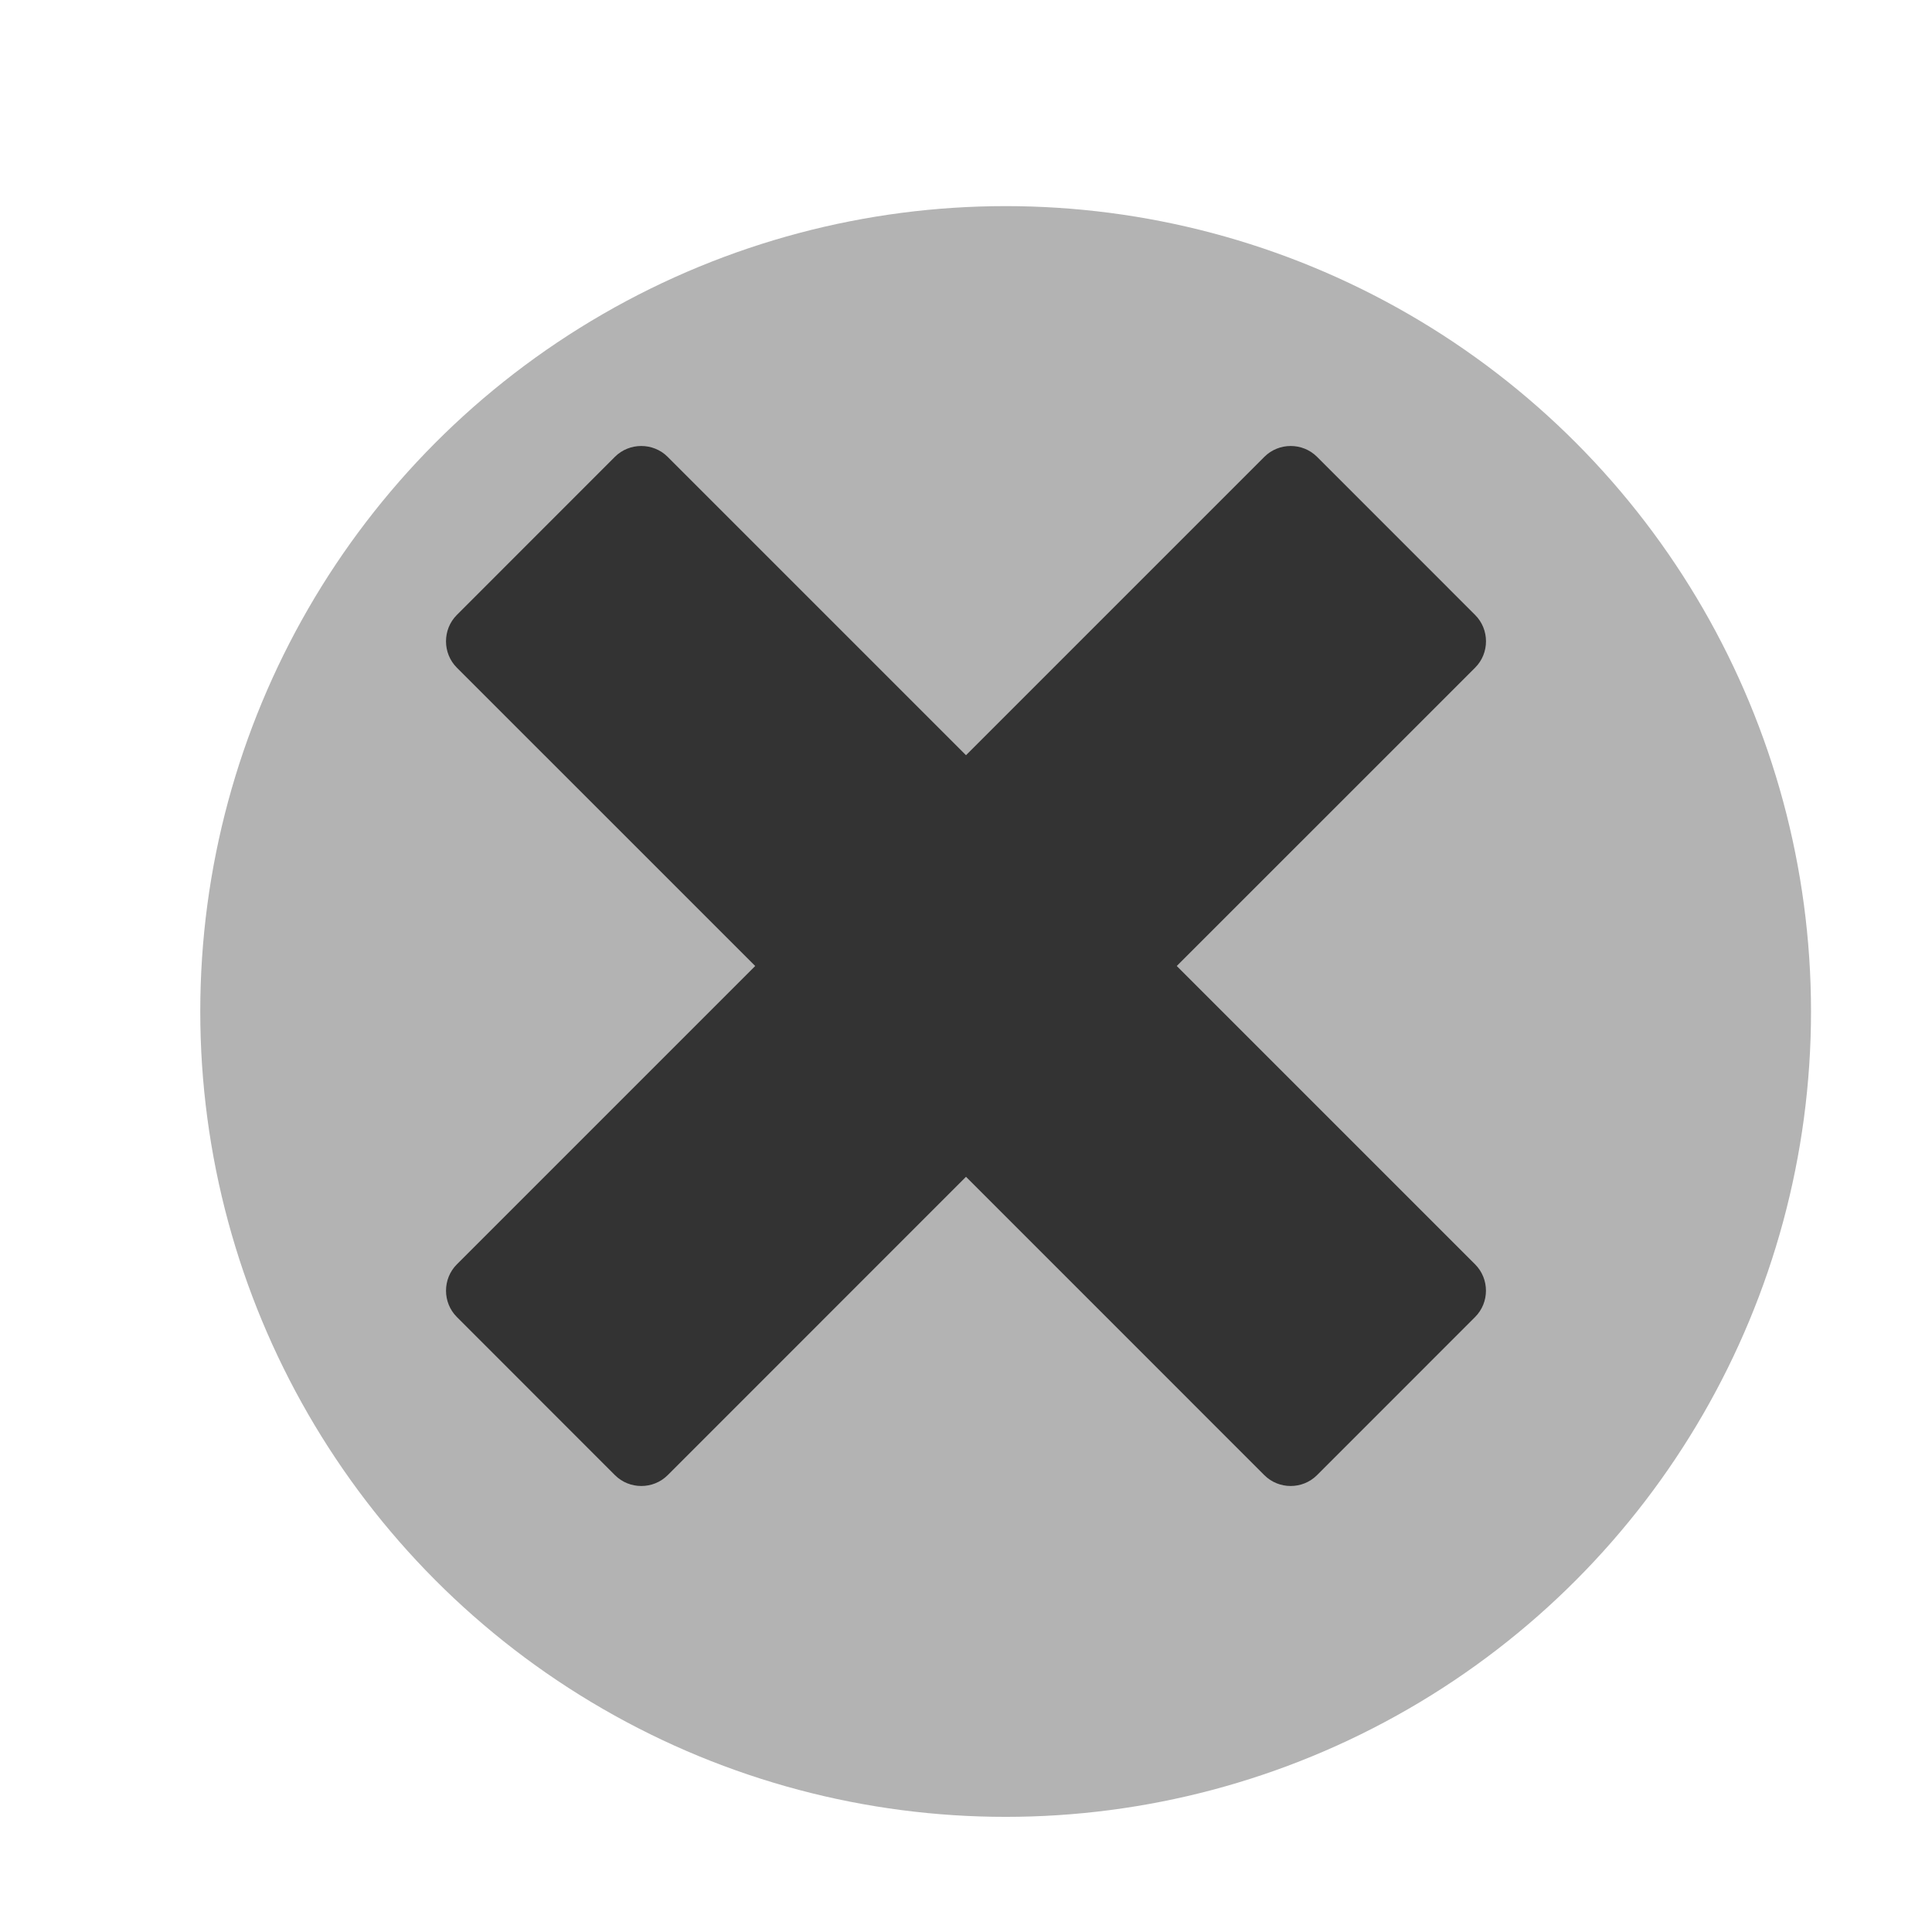 <?xml version="1.0" encoding="UTF-8" standalone="no"?>
<!-- Created with Inkscape (http://www.inkscape.org/) -->

<svg
   xmlns:dc="http://purl.org/dc/elements/1.1/"
   xmlns:cc="http://creativecommons.org/ns#"
   xmlns:rdf="http://www.w3.org/1999/02/22-rdf-syntax-ns#"
   xmlns:svg="http://www.w3.org/2000/svg"
   xmlns="http://www.w3.org/2000/svg"
   xmlns:sodipodi="http://sodipodi.sourceforge.net/DTD/sodipodi-0.dtd"
   xmlns:inkscape="http://www.inkscape.org/namespaces/inkscape"
   width="104.494"
   height="104.494"
   viewBox="0 0 104.494 104.494"
   id="svg5526"
   version="1.1"
   inkscape:version="0.91 r13725"
   sodipodi:docname="button_cancel_disabled.svg">
  <defs
     id="defs5528">
    <filter
       style="color-interpolation-filters:sRGB"
       id="filter5373-1-3-9-6"
       inkscape:label="Drop Shadow">
      <feFlood
         id="feFlood5375-7-8-3-5"
         flood-opacity="0.6"
         flood-color="rgb(0,0,0)"
         result="flood" />
      <feComposite
         id="feComposite5377-4-7-1-0"
         in2="SourceGraphic"
         in="flood"
         operator="in"
         result="composite1" />
      <feGaussianBlur
         id="feGaussianBlur5379-0-4-9-9"
         stdDeviation="3.4"
         result="blur" />
      <feOffset
         id="feOffset5381-9-2-8-0"
         dx="3"
         dy="3"
         result="offset" />
      <feComposite
         id="feComposite5383-4-7-6-0"
         in2="offset"
         in="SourceGraphic"
         operator="over"
         result="composite2" />
    </filter>
    <clipPath
       id="clipPath3993-0-4"
       clipPathUnits="userSpaceOnUse">
      <path
         inkscape:connector-curvature="0"
         id="path3995-2-8"
         d="M 0,650 780,650 780,0 0,0 0,650 Z" />
    </clipPath>
  </defs>
  <sodipodi:namedview
     id="base"
     pagecolor="#ffffff"
     bordercolor="#666666"
     borderopacity="1.0"
     inkscape:pageopacity="0.0"
     inkscape:pageshadow="2"
     inkscape:zoom="2.8"
     inkscape:cx="-33.998937"
     inkscape:cy="71.255639"
     inkscape:document-units="px"
     inkscape:current-layer="layer1"
     showgrid="false"
     fit-margin-top="0"
     fit-margin-left="0"
     fit-margin-right="0"
     fit-margin-bottom="0"
     inkscape:window-width="1060"
     inkscape:window-height="692"
     inkscape:window-x="679"
     inkscape:window-y="200"
     inkscape:window-maximized="0"
     units="px" />
  <g
     inkscape:label="Calque 1"
     inkscape:groupmode="layer"
     id="layer1"
     transform="translate(-447.753,-614.401)">
    <circle
       style="fill:#b3b3b3;fill-opacity:1;stroke:#000000;stroke-width:7.726;stroke-linejoin:round;stroke-miterlimit:4;stroke-dasharray:none;stroke-opacity:0;filter:url(#filter5373-1-3-9-6)"
       id="path4298-4-7-5-6"
       transform="matrix(0.777,0,0,0.777,908.327,383.574)"
       cx="-525.758"
       cy="364.483"
       r="56.061" />
    <g
       id="g3989-8-1"
       transform="matrix(1.25,0,0,-1.25,-212.461,1080.079)">
      <g
         id="g3991-6-3"
         clip-path="url(#clipPath3993-0-4)">
        <g
           id="g3997-0-8"
           transform="translate(579.088,330.745)">
          <path
             inkscape:connector-curvature="0"
             d="m 0,0 12.91,12.908 c 0.627,0.627 0.627,1.655 0,2.281 l -6.84,6.842 c -0.627,0.625 -1.652,0.625 -2.279,0 l -12.91,-12.91 -12.91,12.91 c -0.627,0.625 -1.655,0.625 -2.282,0 l -6.839,-6.842 c -0.625,-0.626 -0.625,-1.654 0,-2.281 L -18.24,0 -31.148,-12.908 c -0.627,-0.627 -0.627,-1.655 0,-2.281 l 6.839,-6.842 c 0.627,-0.625 1.655,-0.625 2.282,0 l 12.908,12.91 12.908,-12.91 c 0.627,-0.625 1.652,-0.625 2.279,0 l 6.84,6.842 c 0.627,0.626 0.627,1.654 0,2.281 L 0,0 Z"
             style="fill:#333333;fill-opacity:1;fill-rule:nonzero;stroke:none"
             id="path3999-2-9" />
        </g>
      </g>
    </g>
  </g>
</svg>

